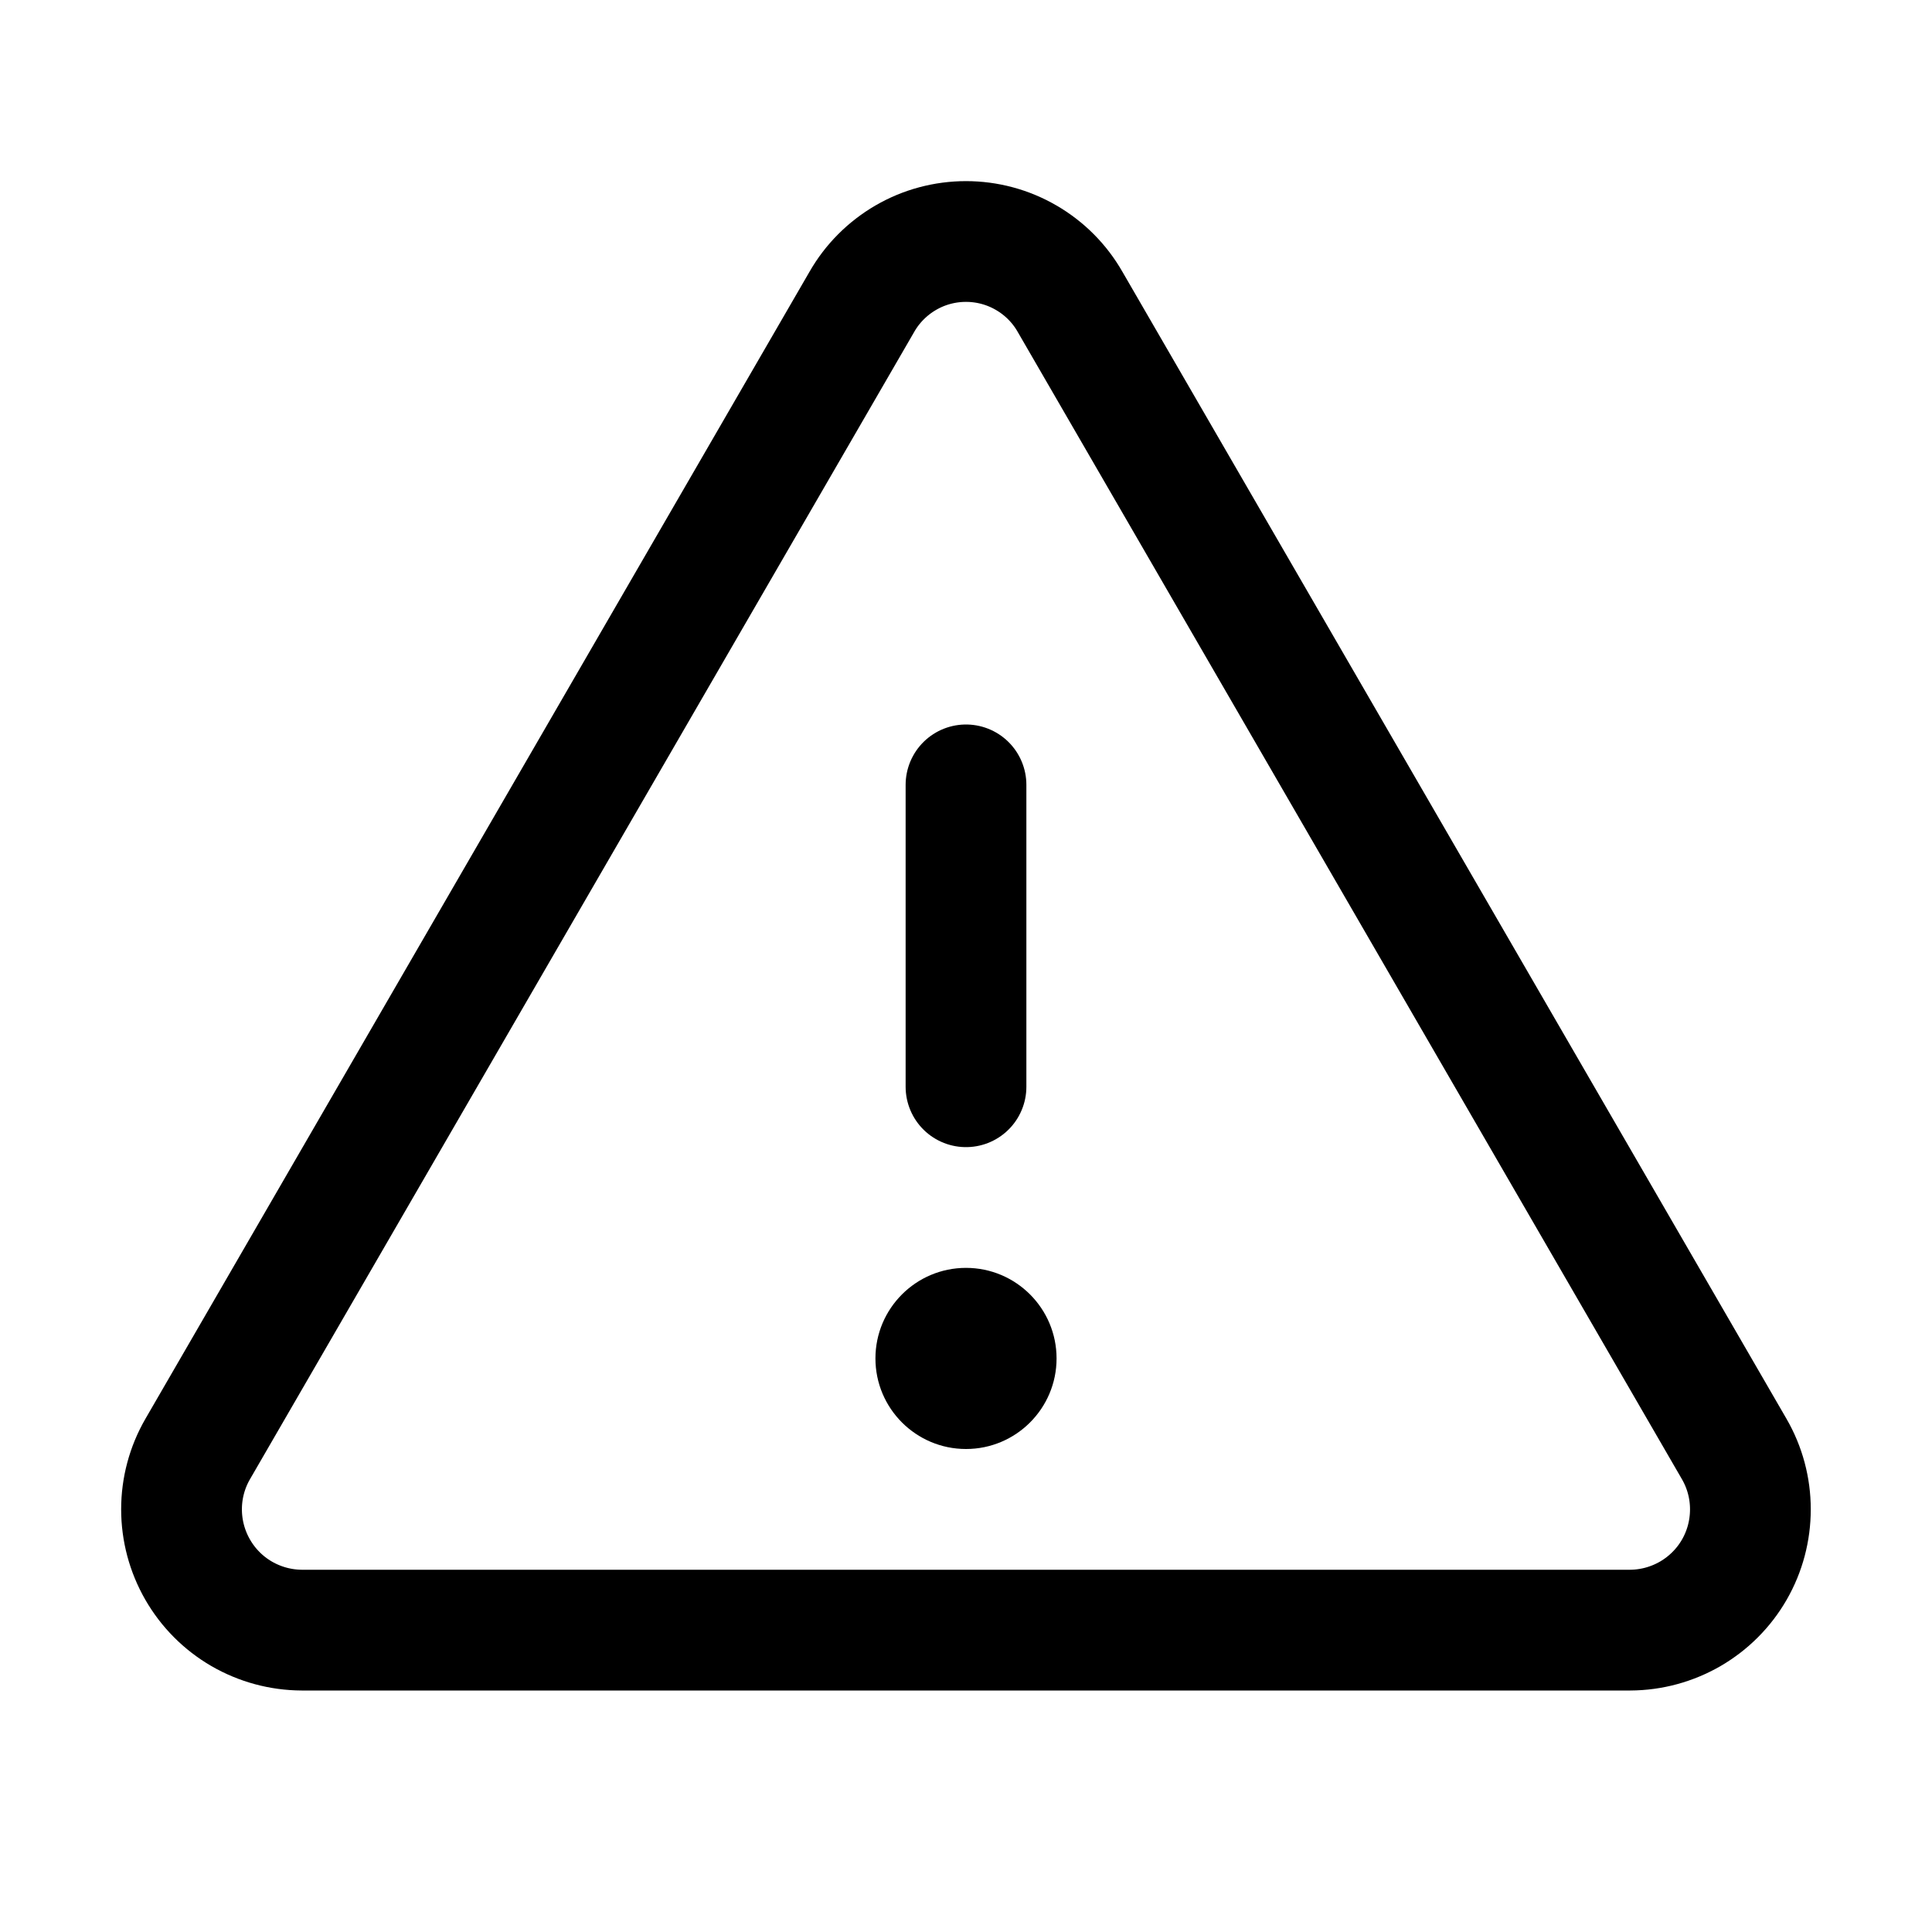 <svg width="24" height="24" viewBox="0 0 24 24" fill="none" xmlns="http://www.w3.org/2000/svg">
<path d="M12 9.75V13.5" stroke="#FF4545" style="stroke:#FF4545;stroke:color(display-p3 1 0.271 0.271);stroke-opacity:1;" stroke-width="1.5" stroke-linecap="round" stroke-linejoin="round"/>
<path d="M10.706 3.75L2.456 18C2.324 18.228 2.255 18.486 2.255 18.749C2.255 19.012 2.324 19.27 2.455 19.498C2.586 19.726 2.774 19.915 3.001 20.047C3.229 20.179 3.487 20.249 3.75 20.25H20.25C20.512 20.249 20.77 20.179 20.998 20.047C21.225 19.915 21.414 19.726 21.545 19.498C21.676 19.27 21.744 19.012 21.744 18.749C21.744 18.486 21.675 18.228 21.543 18L13.293 3.75C13.163 3.522 12.975 3.333 12.747 3.201C12.52 3.069 12.262 3 12 3C11.737 3 11.479 3.069 11.252 3.201C11.025 3.333 10.836 3.522 10.706 3.75V3.75Z" stroke="#FF4545" style="stroke:#FF4545;stroke:color(display-p3 1 0.271 0.271);stroke-opacity:1;" stroke-width="1.5" stroke-linecap="round" stroke-linejoin="round"/>
<path d="M12 18C12.621 18 13.125 17.496 13.125 16.875C13.125 16.254 12.621 15.75 12 15.75C11.379 15.75 10.875 16.254 10.875 16.875C10.875 17.496 11.379 18 12 18Z" fill="#FF4545" style="fill:#FF4545;fill:color(display-p3 1 0.271 0.271);fill-opacity:1;"/>
</svg>
